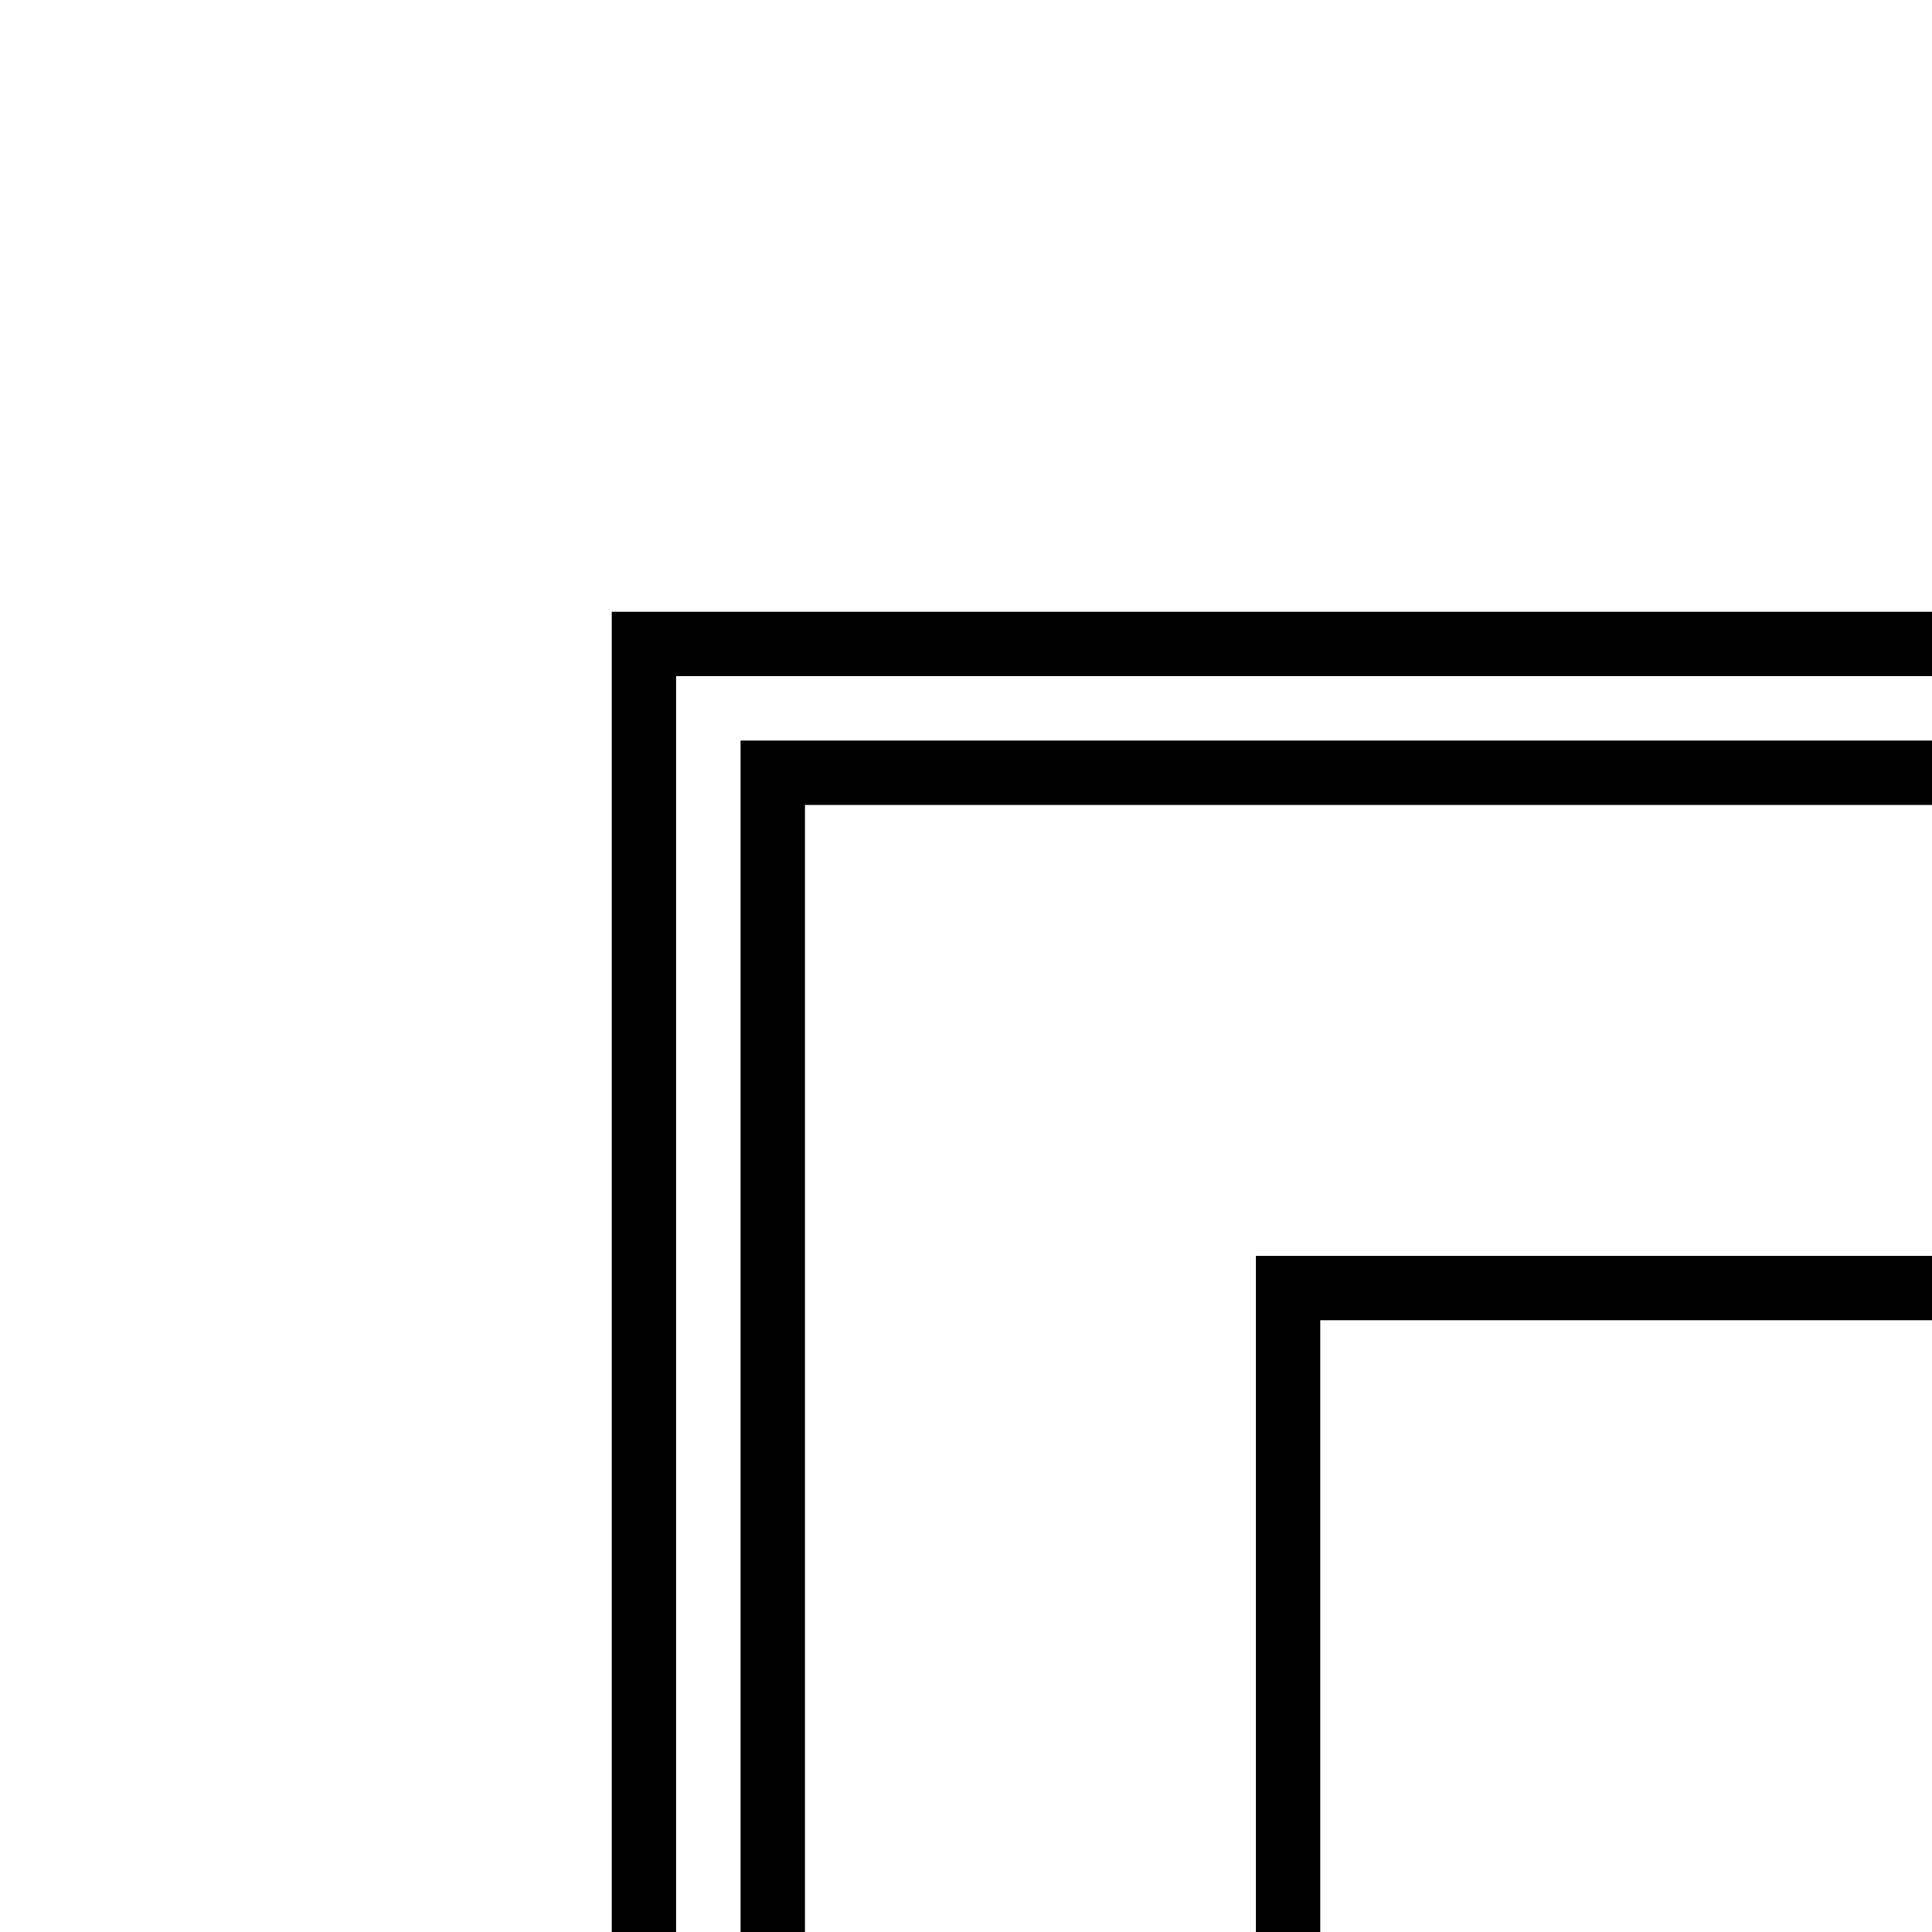 <?xml version="1.0" encoding="UTF-8"?>
<svg xmlns="http://www.w3.org/2000/svg" xmlns:xlink="http://www.w3.org/1999/xlink" height="800" width="800" viewBox="-10 -10 30 30" preserveAspectRatio="xMinYMin meet" zoomAndPan="disable" onload="if (parent.svgViewerNotifyOnLoad) parent.svgViewerNotifyOnLoad(evt);">
<defs>
	<pattern id="svgEditorGrid0" patternUnits="userSpaceOnUse" x="0" y="0" width="10" height="10" viewBox="0 0 10 10" >
		<defs>
			<marker id="svgEditorGridMkCircle" viewBox="0 0 2 2" refX="1" refY="1" markerUnits="strokeWidth" markerWidth="2" markerHeight="2" orient="0deg">
			   <circle cx="1" cy="1" r="1" style="fill:black;stroke:none;"/>
			</marker>
			<marker id="svgEditorGridMkSquare" viewBox="0 0 2 2" refX="1" refY="1" markerUnits="strokeWidth" markerWidth="2" markerHeight="2" orient="0deg">
			   <rect x="0" y="0" width="2"  height="2" style="fill:black;stroke:none;"/>
			</marker>
		</defs>
		<g marker-start='url(#svgEditorGridMkCircle)'  marker-end='url(#svgEditorGridMkCircle)' marker-mid='url(#svgEditorGridMkCircle)'  stroke="none">
			<path d="M0,0M10,0M10,10M0,10"  stroke-width="0.4"/>
			<path d="M5,0M0,5M5,5M10,5M5,10"  stroke-width="0.2"/>
			<g  stroke-width="0.125">
				<path d="M1,0M2,0M3,0M4,0M6,0M7,0M8,0M9,0" />
				<path d="M0,1M1,1M2,1M3,1M4,1M5,1M6,1M7,1M8,1M9,1M10,1"  />
				<path d="M0,2M1,2M2,2M3,2M4,2M5,2M6,2M7,2M8,2M9,2M10,2"  />
				<path d="M0,3M1,3M2,3M3,3M4,3M5,3M6,3M7,3M8,3M9,3M10,3"  />
				<path d="M0,4M1,4M2,4M3,4M4,4M5,4M6,4M7,4M8,4M9,4M10,4"  />
				<path d="M1,5M2,5M3,5M4,5M6,5M7,5M8,5M9,5"  />
				<path d="M0,6M1,6M2,6M3,6M4,6M5,6M6,6M7,6M8,6M9,6M10,6"  />
				<path d="M0,7M1,7M2,7M3,7M4,7M5,7M6,7M7,7M8,7M9,7M10,7"  />
				<path d="M0,8M1,8M2,8M3,8M4,8M5,8M6,8M7,8M8,8M9,8M10,8"  />
				<path d="M0,9M1,9M2,9M3,9M4,9M5,9M6,9M7,9M8,9M9,9M10,9"  />
				<path d="M1,10M2,10M3,10M4,10M6,10M7,10M8,10M9,10"  />
			</g>
		</g>
    </pattern>
 
	<pattern id="svgEditorGrid1" patternUnits="userSpaceOnUse" x="0" y="0" width="10" height="10" viewBox="0 0 10 10" >
		<g marker-start='url(#svgEditorGridMkSquare)'  marker-end='url(#svgEditorGridMkSquare)' marker-mid='url(#svgEditorGridMkSquare)'  stroke="none">
			<path d="M0,0M10,0M10,10M0,10"  stroke-width="0.4"/>
			<path d="M5,0M0,5M5,5M10,5M5,10"  stroke-width="0.2"/>
			<g  stroke-width="0.125">
				<path d="M1,0M2,0M3,0M4,0M6,0M7,0M8,0M9,0"  />
				<path d="M0,1M1,1M2,1M3,1M4,1M5,1M6,1M7,1M8,1M9,1M10,1"  />
				<path d="M0,2M1,2M2,2M3,2M4,2M5,2M6,2M7,2M8,2M9,2M10,2"  />
				<path d="M0,3M1,3M2,3M3,3M4,3M5,3M6,3M7,3M8,3M9,3M10,3"  />
				<path d="M0,4M1,4M2,4M3,4M4,4M5,4M6,4M7,4M8,4M9,4M10,4"  />
				<path d="M1,5M2,5M3,5M4,5M6,5M7,5M8,5M9,5"  />
				<path d="M0,6M1,6M2,6M3,6M4,6M5,6M6,6M7,6M8,6M9,6M10,6"  />
				<path d="M0,7M1,7M2,7M3,7M4,7M5,7M6,7M7,7M8,7M9,7M10,7"  />
				<path d="M0,8M1,8M2,8M3,8M4,8M5,8M6,8M7,8M8,8M9,8M10,8"  />
				<path d="M0,9M1,9M2,9M3,9M4,9M5,9M6,9M7,9M8,9M9,9M10,9"  />
				<path d="M1,10M2,10M3,10M4,10M6,10M7,10M8,10M9,10"  />
			</g>
		</g>
    </pattern> 
   
	<pattern id="svgEditorGrid3" patternUnits="userSpaceOnUse" x="0" y="0" width="10" height="10" viewBox="0 0 10 10" >
	 
	 <g style="fill:none;stroke:black;stroke-width:0.4" transform="scale(0.1)">
	    <!-- troisieme niveau 10 1 -->
	     <g style="stroke-dasharray:2 8;">
		<path d="M-1 0 h102 M-1 10 h102 M-1 20 h102 M-1 30 h102 M-1 40 h102 M-1 50 h102 M-1 60 h102 M-1 70 h102 M-1 80 h102 M-1 90 h102 M-1 100 h102"/>
		<path d="M0-1 v102 M10-1 v102 M20-1 v102 M30-1 v102 M40-1 v102 M50 -1 v102 M60-1 v102 M70-1 v102 M80-1 v102 M90-1 v102 M100-1 v102"/>
	     </g>
	     <!-- deuxieme niveau 50/3 -->
	     <g style="stroke-dasharray:6 44;">
		<path d="M-3 0 h106 M-3 50 h106 M-3 100 h106"/>
		<path d="M0-3 v106 M50-3 v106 M100-3 v106"/>
	     </g>
	     <!-- premier niveau 100/5 -->
	      <g style="stroke-dasharray:10 90;">
		<path d="M-5 0 h110 M-5 100 h110"/>
		<path d="M0-5 v119 M100-5 v110"/>
	     </g>
	 </g>
	</pattern> 
</defs>
  
<rect fill="url(#svgEditorGrid3)" style="vector-effect:non-scaling-stroke;stroke:black;stroke-width:1px" x="0" y="0" width="40" height="40"/>

<rect style="vector-effect:non-scaling-stroke;stroke:black;stroke-width:1px;fill:none;" x="2" y="2" width="40" height="40"/>
<rect style="vector-effect:non-scaling-stroke;stroke:black;stroke-width:1px;fill:none;" x="10" y="10" width="20" height="20"/>

  
</svg>